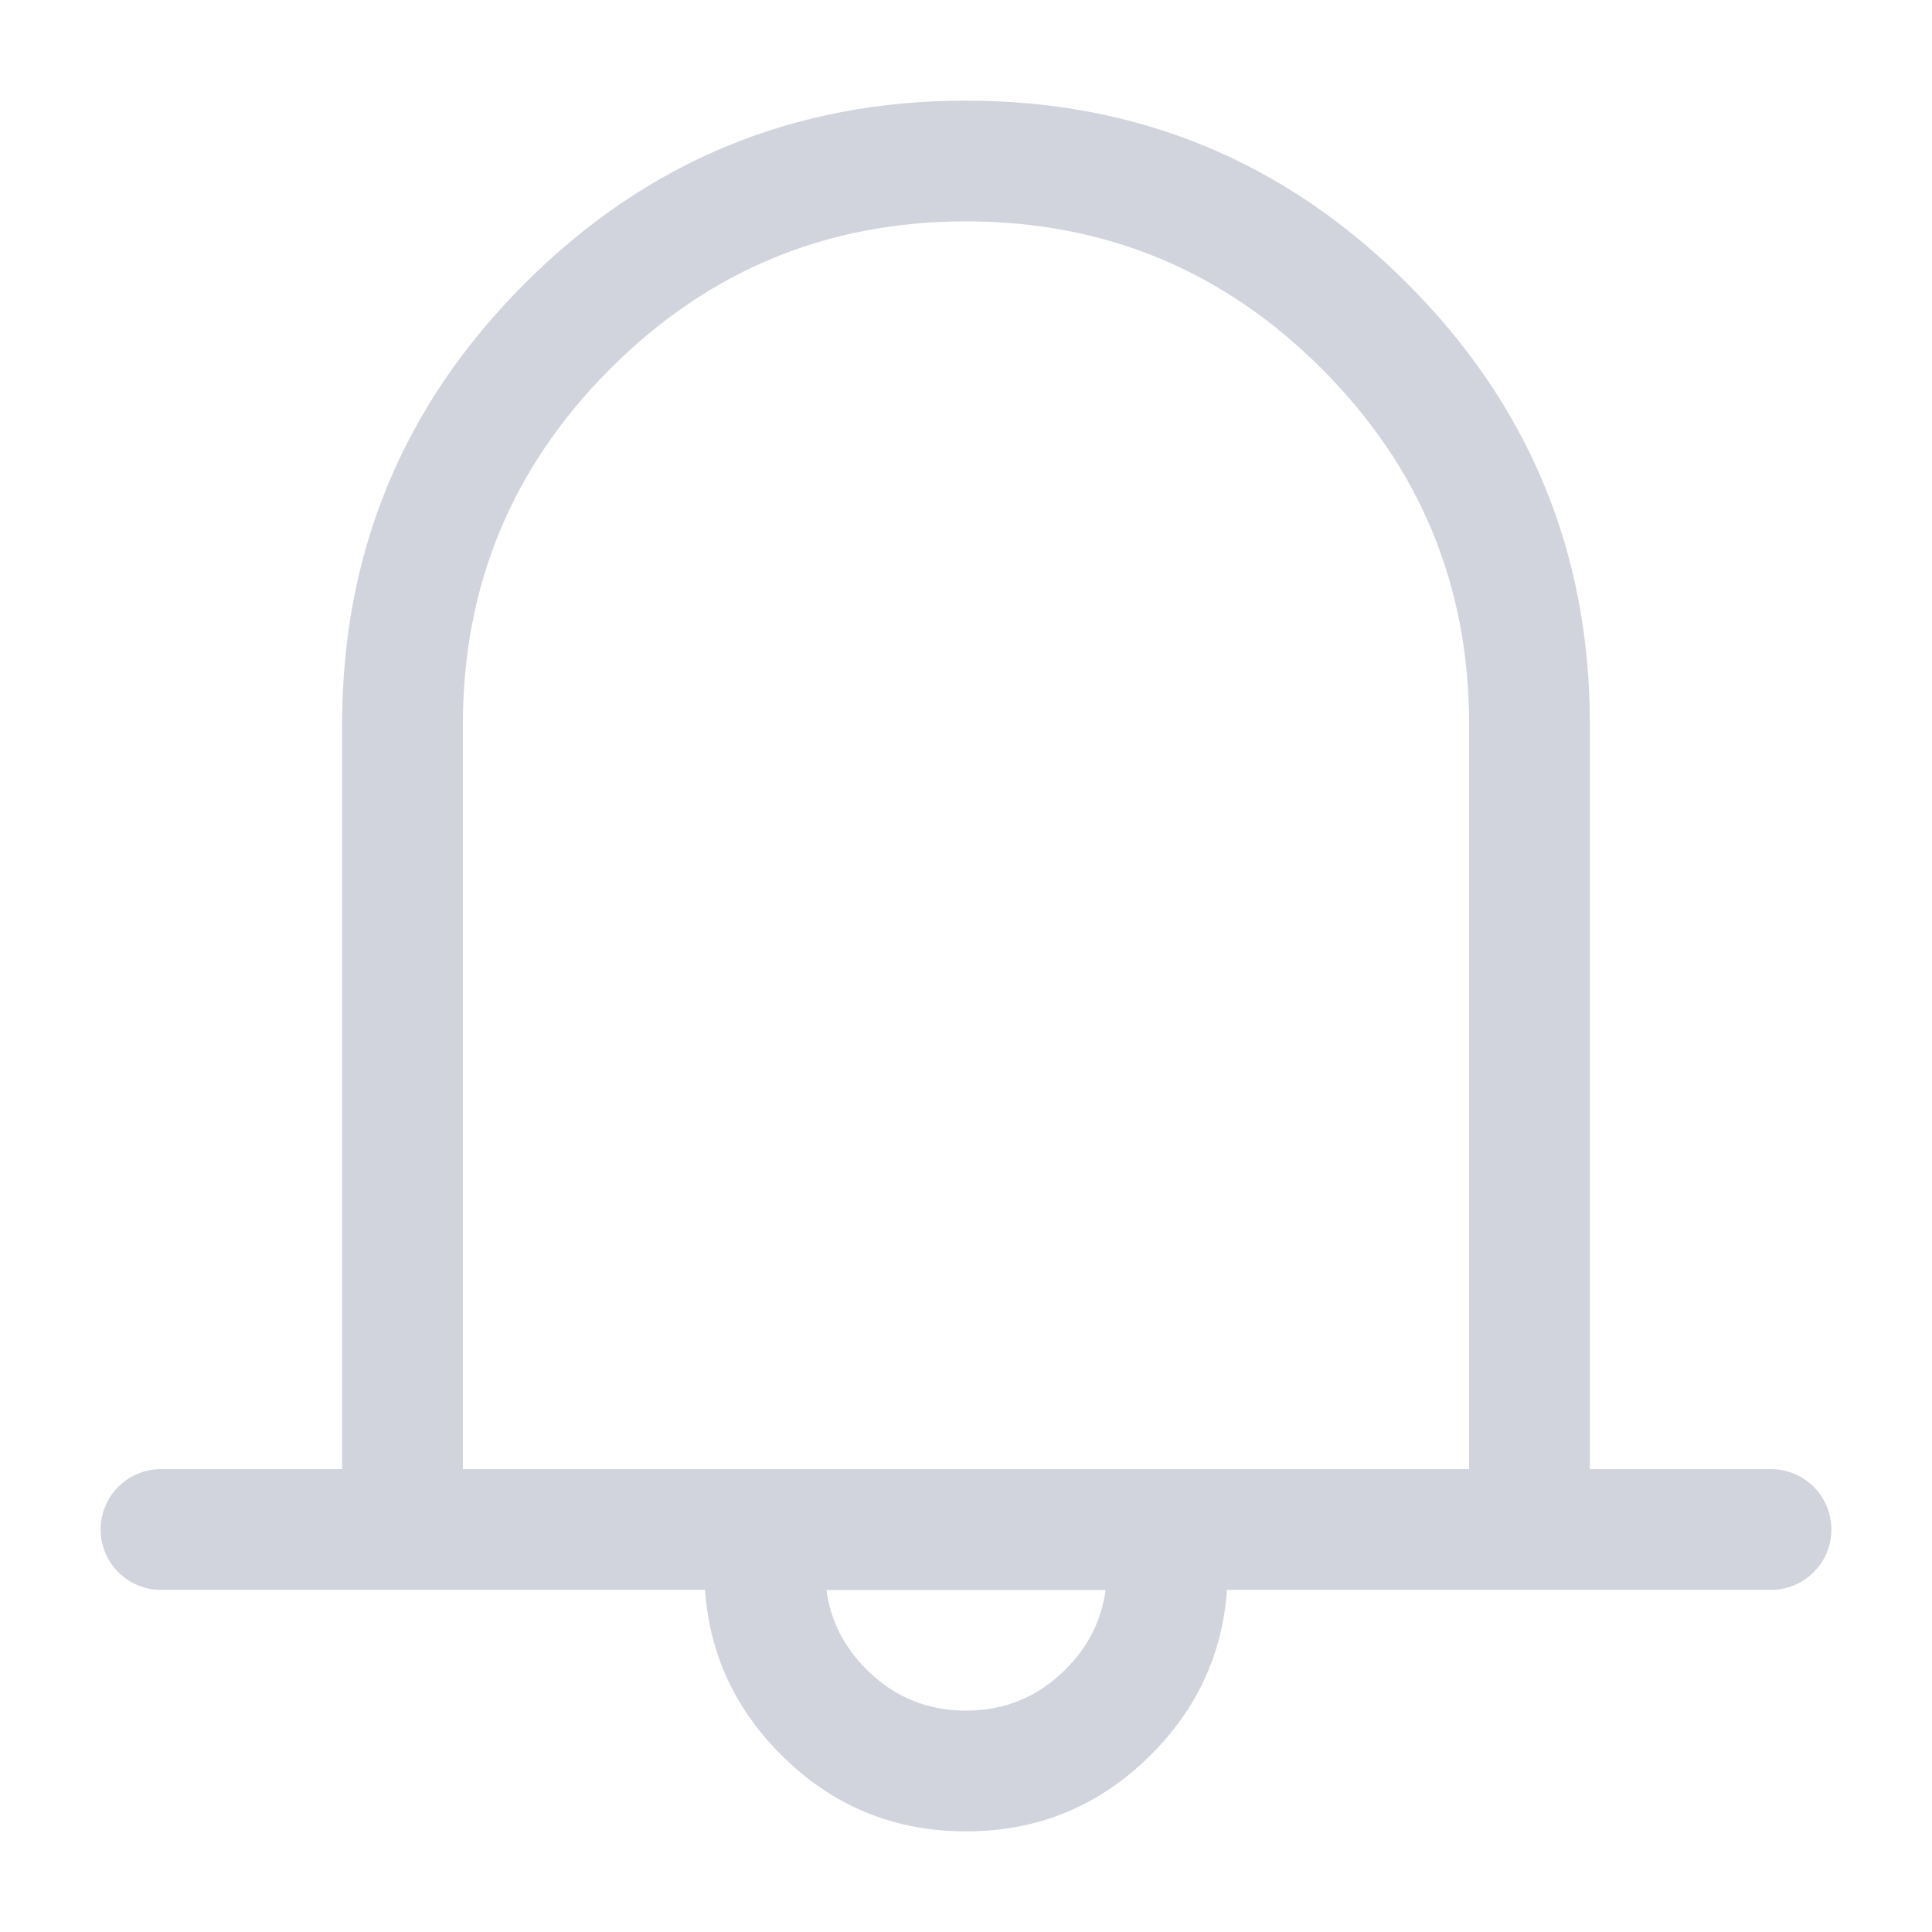 <svg xmlns="http://www.w3.org/2000/svg" xmlns:xlink="http://www.w3.org/1999/xlink" fill="none" version="1.1" width="24" height="24" viewBox="0 0 24 24"><defs><clipPath id="master_svg0_4136_54000/448_07760"><rect x="0" y="0" width="24" height="24" rx="0"/></clipPath></defs><g clip-path="url(#master_svg0_4136_54000/448_07760)"><g></g><g><path d="M19,19.75L2,19.75Q1.926,19.75,1.854,19.736Q1.781,19.721,1.713,19.693Q1.645,19.665,1.583,19.624Q1.522,19.583,1.47,19.53Q1.417,19.478,1.376,19.417Q1.335,19.355,1.307,19.287Q1.279,19.219,1.264,19.146Q1.25,19.074,1.25,19Q1.25,18.926,1.264,18.854Q1.279,18.781,1.307,18.713Q1.335,18.645,1.376,18.583Q1.417,18.522,1.47,18.47Q1.522,18.417,1.583,18.376Q1.645,18.335,1.713,18.307Q1.781,18.279,1.854,18.264Q1.926,18.25,2,18.25L4.25,18.25L4.25,9Q4.25,5.79,6.52,3.52Q8.79,1.25,12,1.25Q15.21,1.25,17.48,3.52Q19.75,5.79,19.75,9L19.75,18.25L22,18.25Q22.074,18.25,22.146,18.264Q22.219,18.279,22.287,18.307Q22.355,18.335,22.417,18.376Q22.478,18.417,22.53,18.47Q22.583,18.522,22.624,18.583Q22.665,18.645,22.693,18.713Q22.721,18.781,22.736,18.854Q22.75,18.926,22.75,19Q22.75,19.074,22.736,19.146Q22.721,19.219,22.693,19.287Q22.665,19.355,22.624,19.417Q22.583,19.478,22.53,19.53Q22.478,19.583,22.417,19.624Q22.355,19.665,22.287,19.693Q22.219,19.721,22.146,19.736Q22.074,19.75,22,19.75L19,19.75ZM18.25,18.25L18.25,9Q18.25,6.411,16.419,4.581Q14.589,2.75,12,2.75Q9.411,2.75,7.581,4.581Q5.75,6.411,5.75,9L5.75,18.25L18.25,18.25Z" fill-rule="evenodd" fill="#D1D4DC" fill-opacity="1"/></g><g><path d="M8.75,19L8.75,19.5Q8.75,20.846,9.702,21.798Q10.654,22.75,12,22.75Q13.346,22.75,14.298,21.798Q15.25,20.846,15.25,19.5L15.25,19Q15.25,18.926,15.236,18.854Q15.221,18.781,15.193,18.713Q15.165,18.645,15.124,18.583Q15.083,18.522,15.03,18.47Q14.978,18.417,14.917,18.376Q14.855,18.335,14.787,18.307Q14.719,18.279,14.646,18.264Q14.574,18.25,14.5,18.25L9.5,18.25Q9.426,18.25,9.354,18.264Q9.281,18.279,9.213,18.307Q9.145,18.335,9.083,18.376Q9.022,18.417,8.97,18.47Q8.917,18.522,8.876,18.583Q8.835,18.645,8.807,18.713Q8.779,18.781,8.764,18.854Q8.75,18.926,8.75,19ZM10.266,19.75Q10.341,20.316,10.763,20.737Q11.275,21.25,12,21.25Q12.725,21.25,13.237,20.737Q13.659,20.316,13.734,19.75L10.266,19.75Z" fill-rule="evenodd" fill="#D1D4DC" fill-opacity="1"/></g></g></svg>